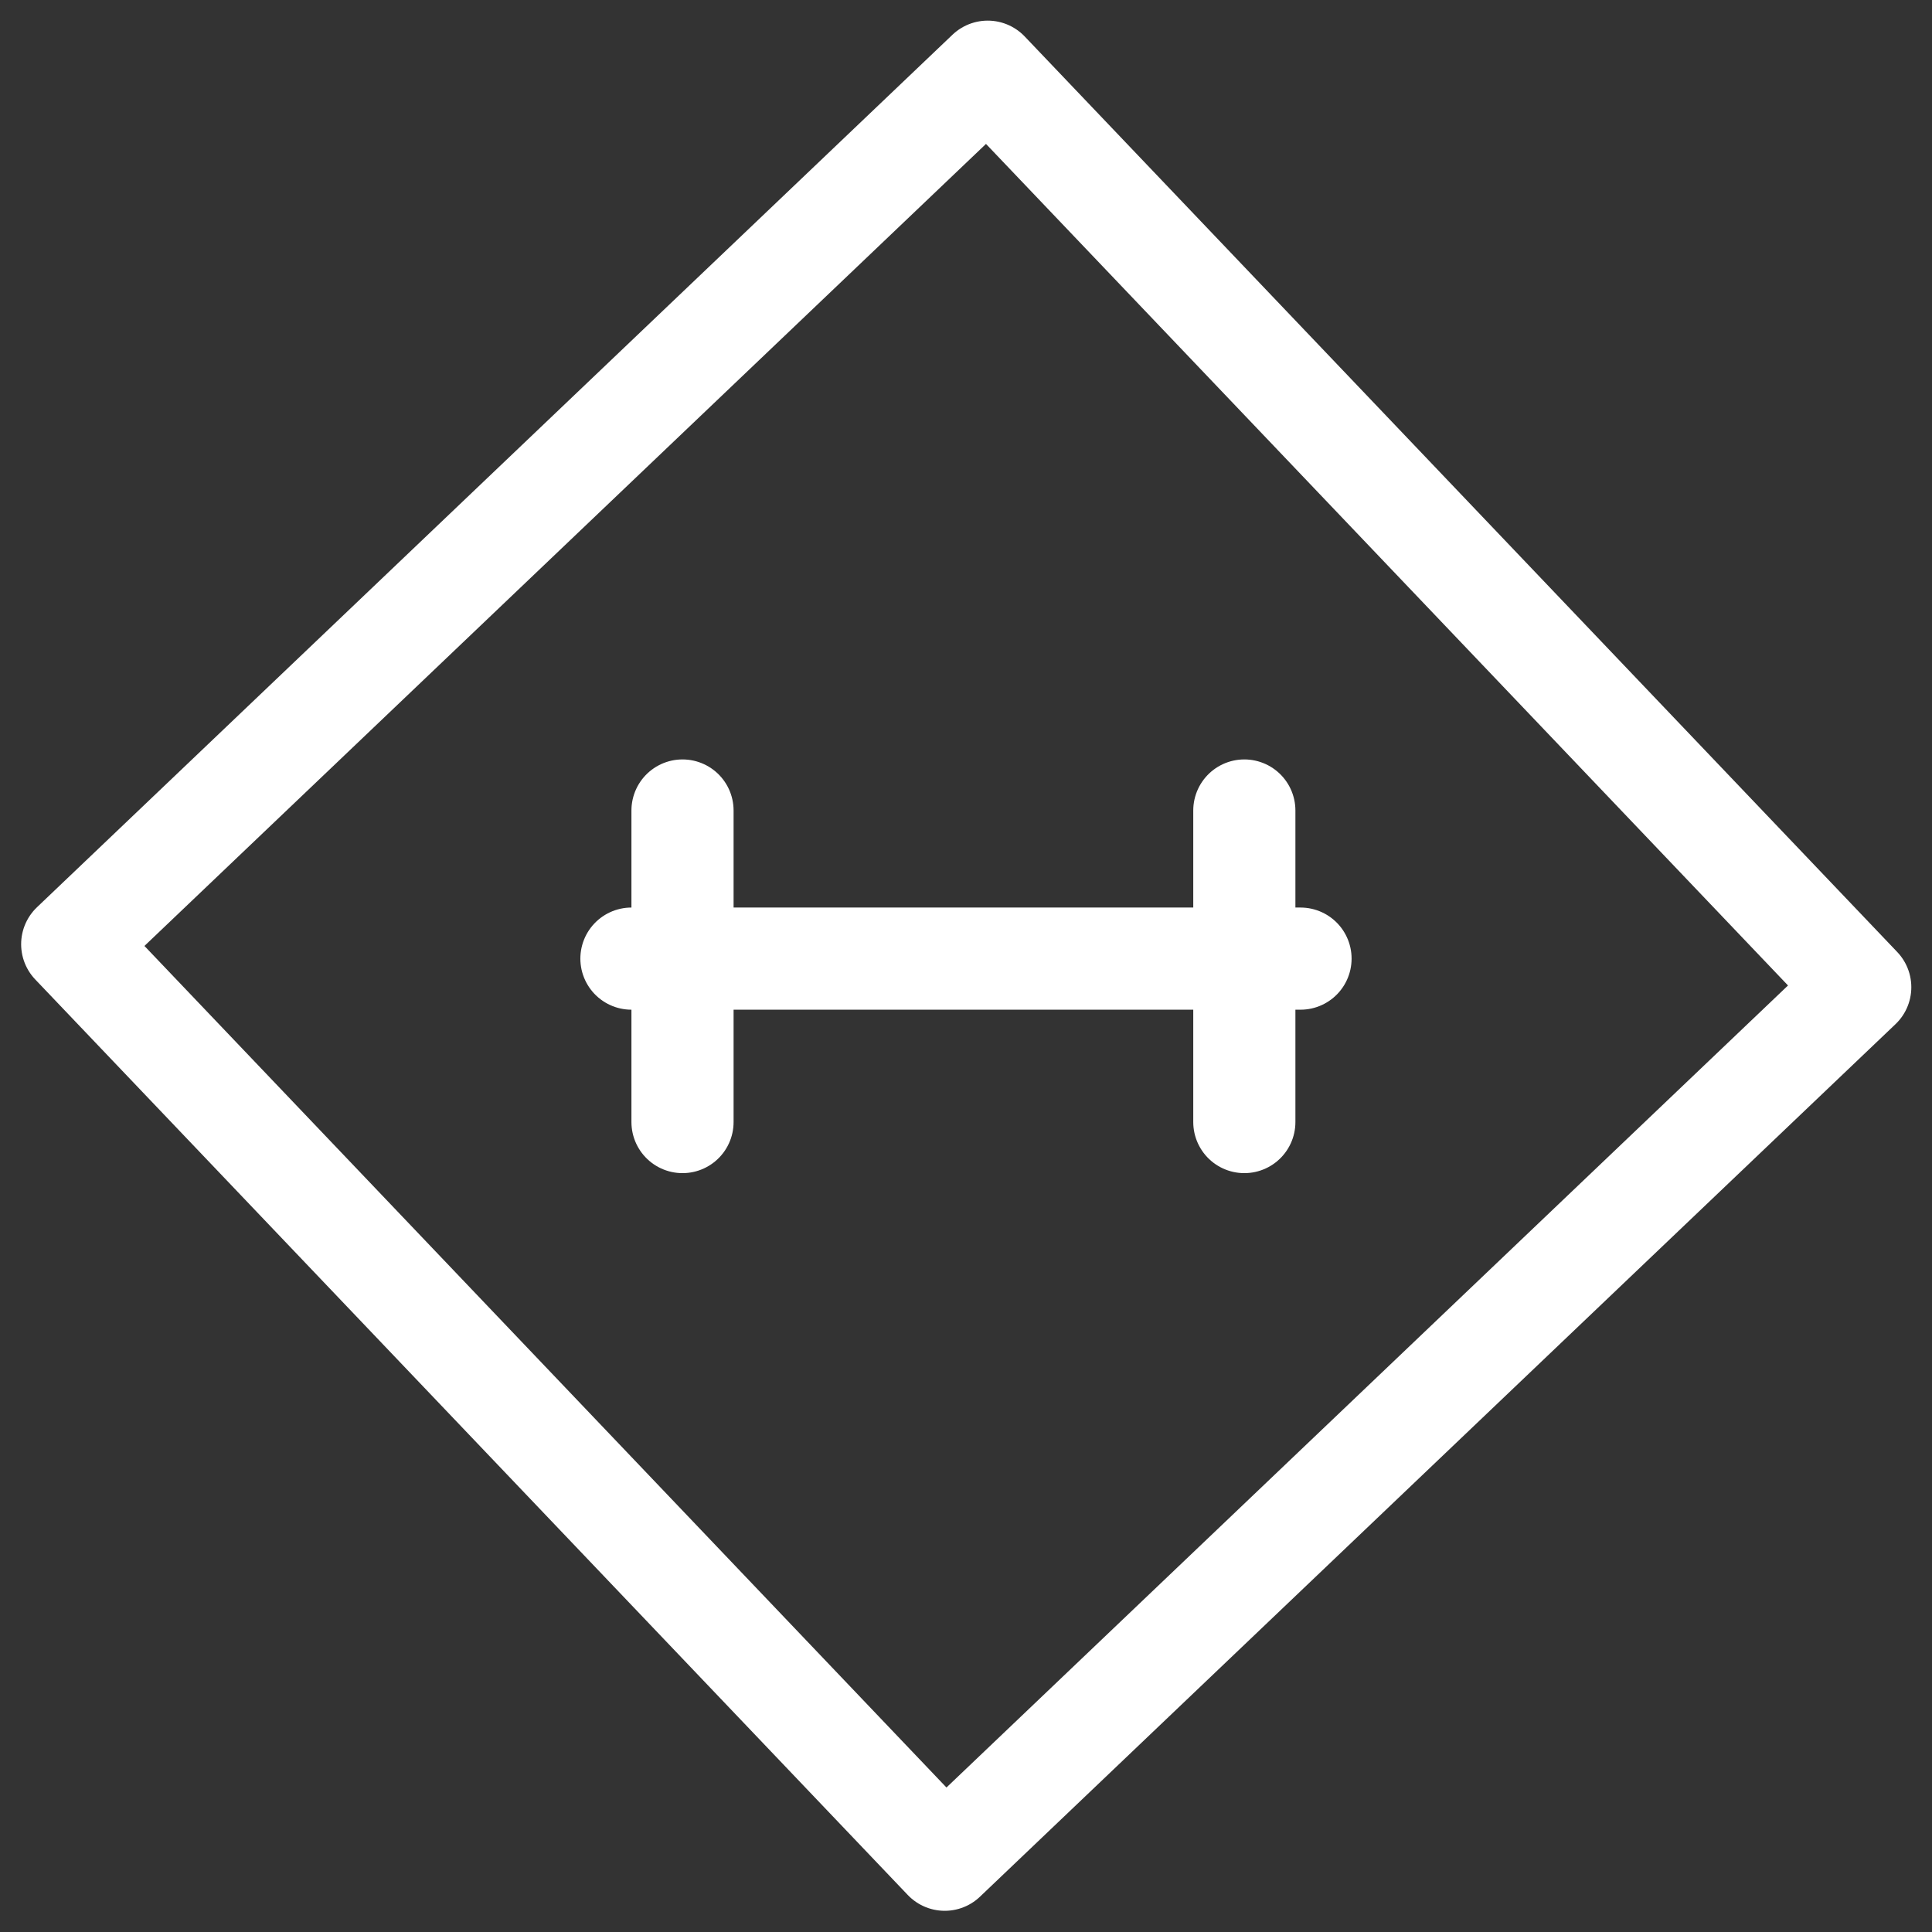 <svg xmlns="http://www.w3.org/2000/svg" width="37.827" height="37.827" viewBox="0 0 37.827 37.827"><rect x="0" y="0" width="37.827" height="37.827" fill="#333333" stroke="none"/><defs><style>.a{fill:none;stroke:#fff;stroke-linecap:round;stroke-linejoin:round;stroke-miterlimit:10;stroke-width:2px;}</style></defs><g transform="translate(-657.586 -645.586)"><g transform="translate(659 647)"><rect class="a" width="24.758" height="24.758" transform="matrix(0.724, -0.69, 0.69, 0.724, 0, 17.073)"/></g><g transform="translate(669.949 661.455)"><line class="a" y2="6.1" transform="translate(1)"/><line class="a" y2="6.1" transform="translate(12)"/><line class="a" x2="13.1" transform="translate(0 2.9)"/></g></g></svg>